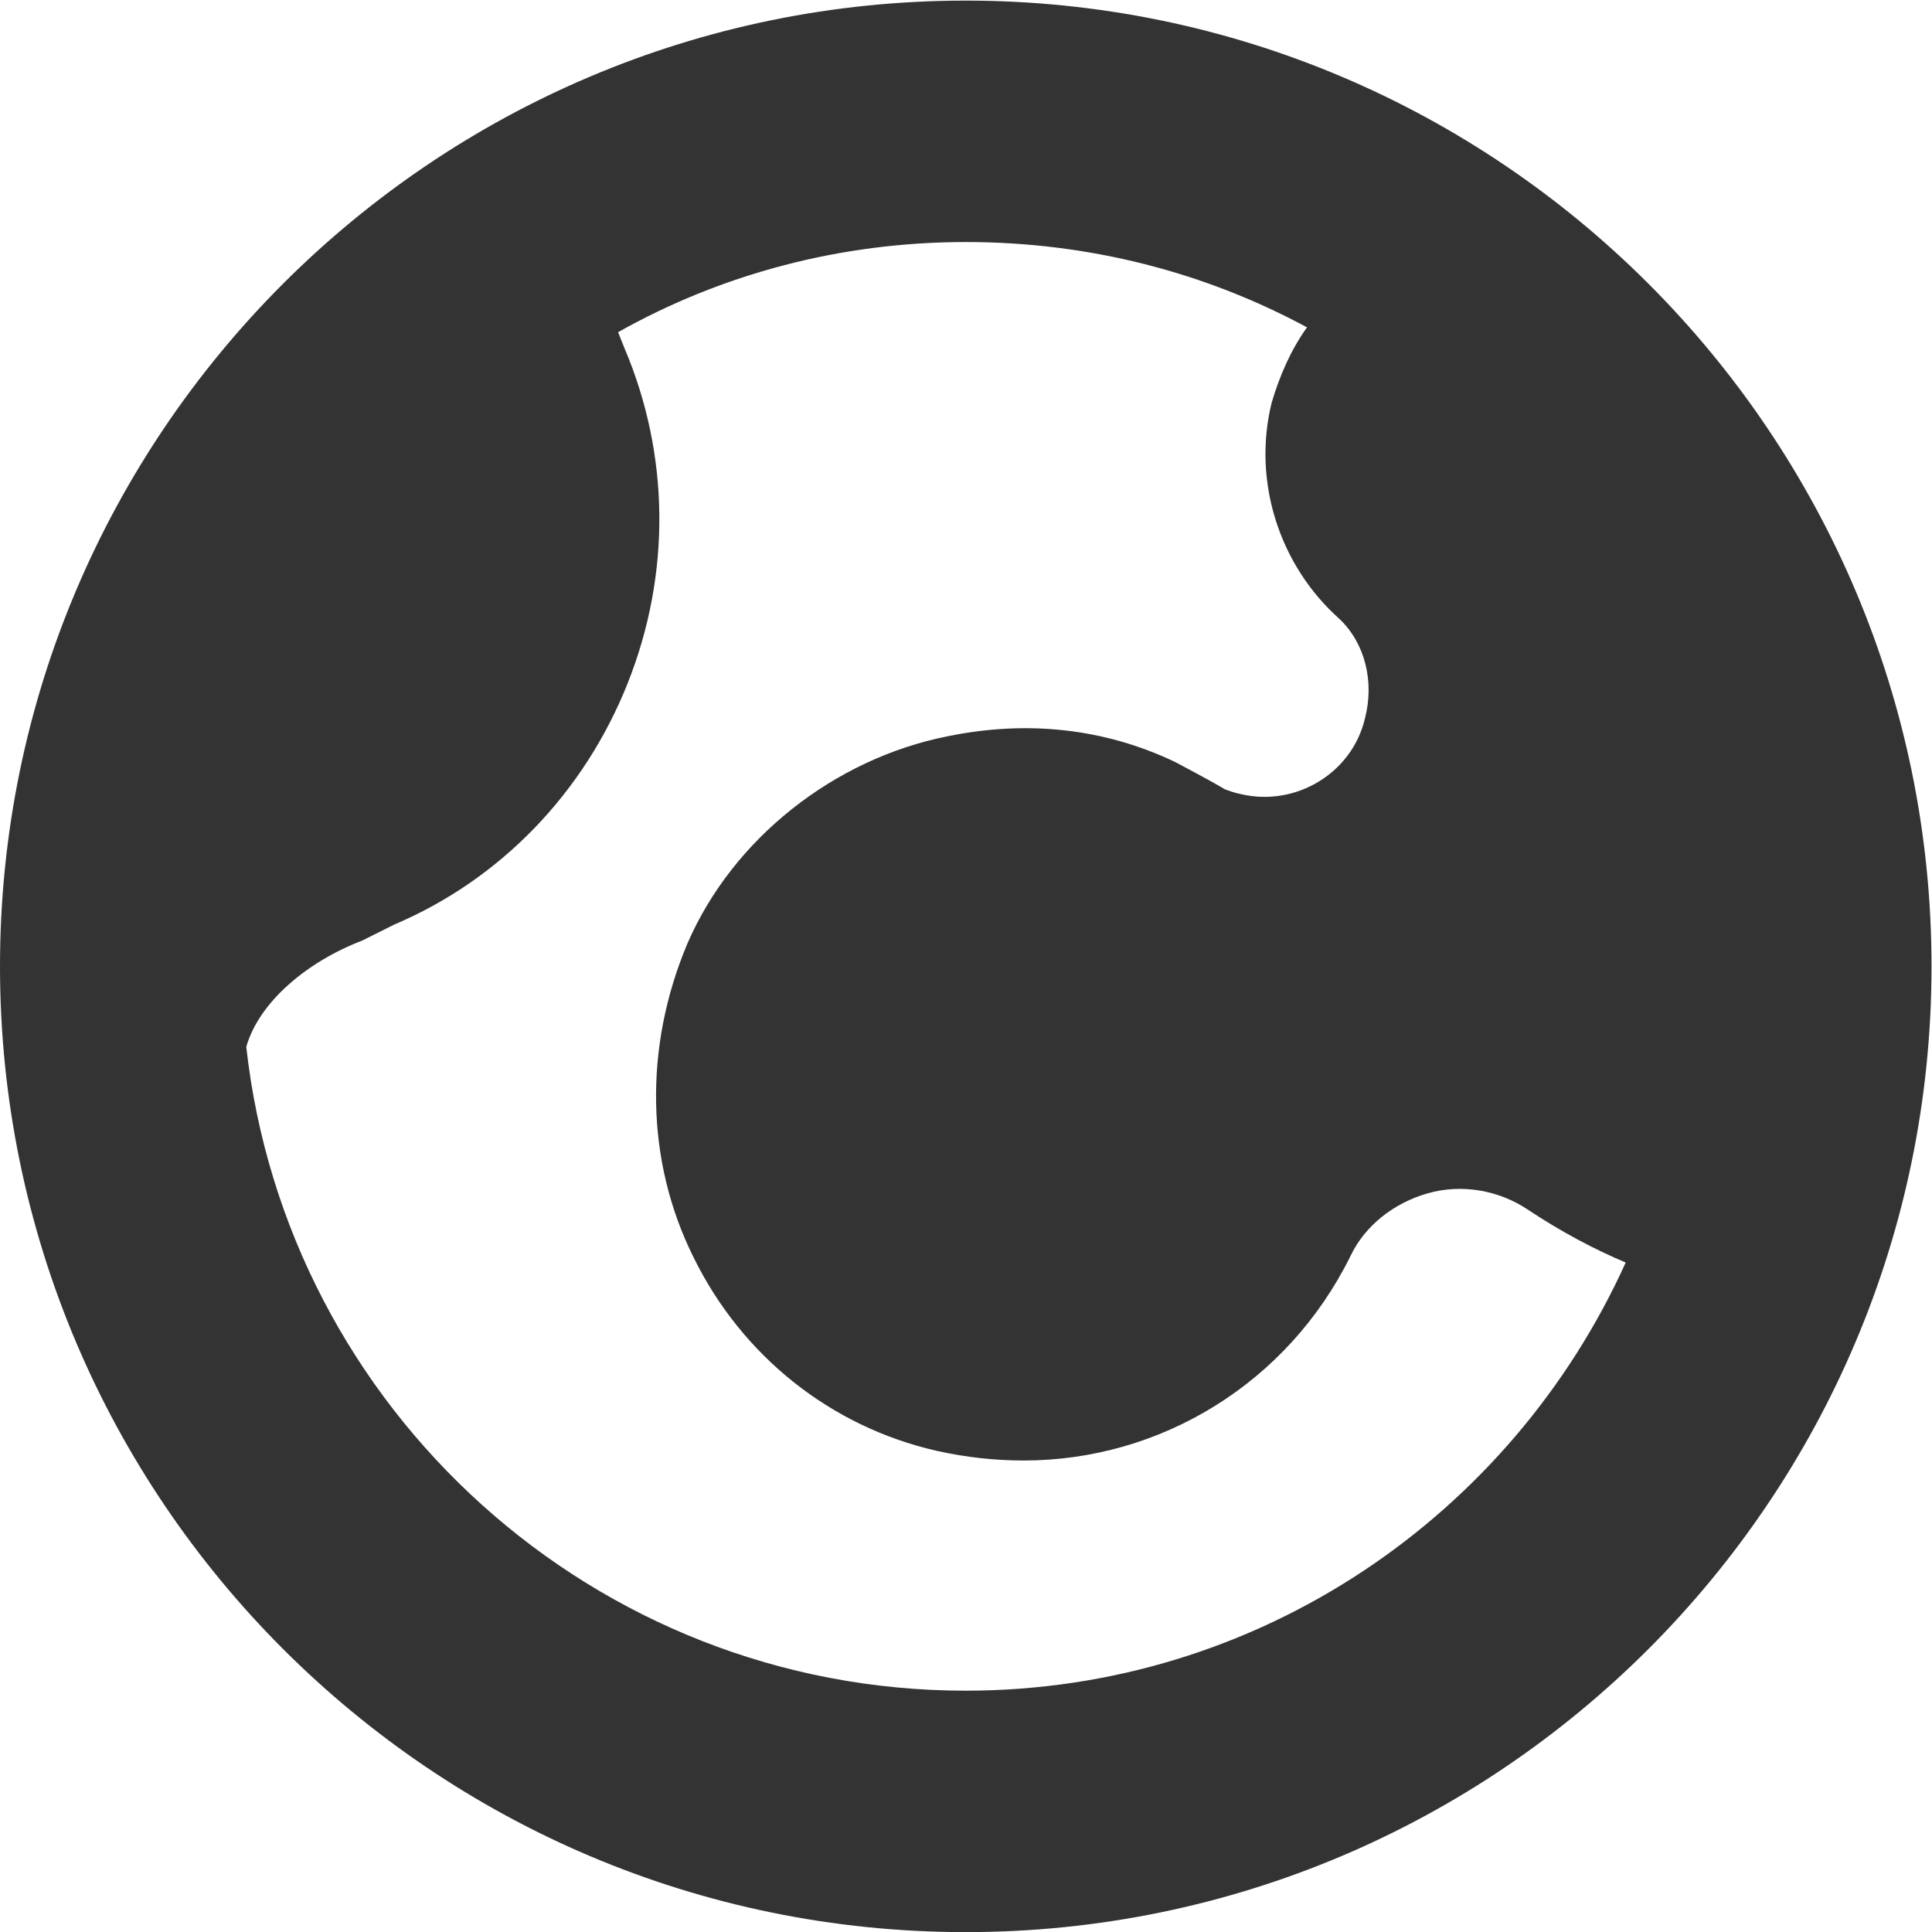 <?xml version="1.0" encoding="utf-8"?>
<!DOCTYPE svg PUBLIC "-//W3C//DTD SVG 1.1//EN" "http://www.w3.org/Graphics/SVG/1.1/DTD/svg11.dtd">
<svg version="1.1" id="Language_1_" xmlns="http://www.w3.org/2000/svg" xmlns:xlink="http://www.w3.org/1999/xlink" x="0px" y="0px" viewBox="0 0 16 16" style="enable-background:new 0 0 16 16;" xml:space="preserve">
	<style type="text/css">
		.color {fill: #333333;}
	</style>
	<g transform="matrix(1.333,0,0,-1.333,0,21.333)">
		<g transform="scale(0.1)">
			<path class="color" d="M60,55c-23.1,0-42.2,17.5-44.7,40c0.8,2.8,3.8,5.3,7.2,6.6l2,1c6.6,2.8,11.8,8.2,14.5,15c2.7,6.8,2.6,14.2-0.2,20.8l-0.4,1C44.8,143,52.2,145,60,145c7.7,0,14.9-1.9,21.2-5.3c-1-1.4-1.7-3-2.2-4.7c-1.2-4.9,0.5-10.1,4.2-13.4c1.6-1.5,2.2-3.9,1.6-6.2c-0.8-3.4-4.3-5.5-7.7-4.7c-0.5,0.1-0.7,0.2-1,0.3c-0.5,0.3-1.4,0.8-3.1,1.7c-4.4,2.1-9.2,2.6-14.1,1.6c-7.1-1.4-13.4-6.4-16.2-12.9C40,95,40.1,87.9,43.1,81.9c3-6.1,8.5-10.5,15.1-12c1.8-0.4,3.6-0.6,5.4-0.6c8.5,0,16.4,4.8,20.3,12.7c0.9,1.9,2.7,3.3,4.8,3.9c2.1,0.6,4.4,0.2,6.2-1c2.1-1.4,4.2-2.5,6.1-3.3C93.9,65.9,78.2,55,60,55z M60,160c-33.1,0-60-26.9-60-60c0-33.1,26.9-60,60-60c33.1,0,60,26.9,60,60C120,133.1,93.1,160,60,160"/>
		</g>
	</g>
</svg>
